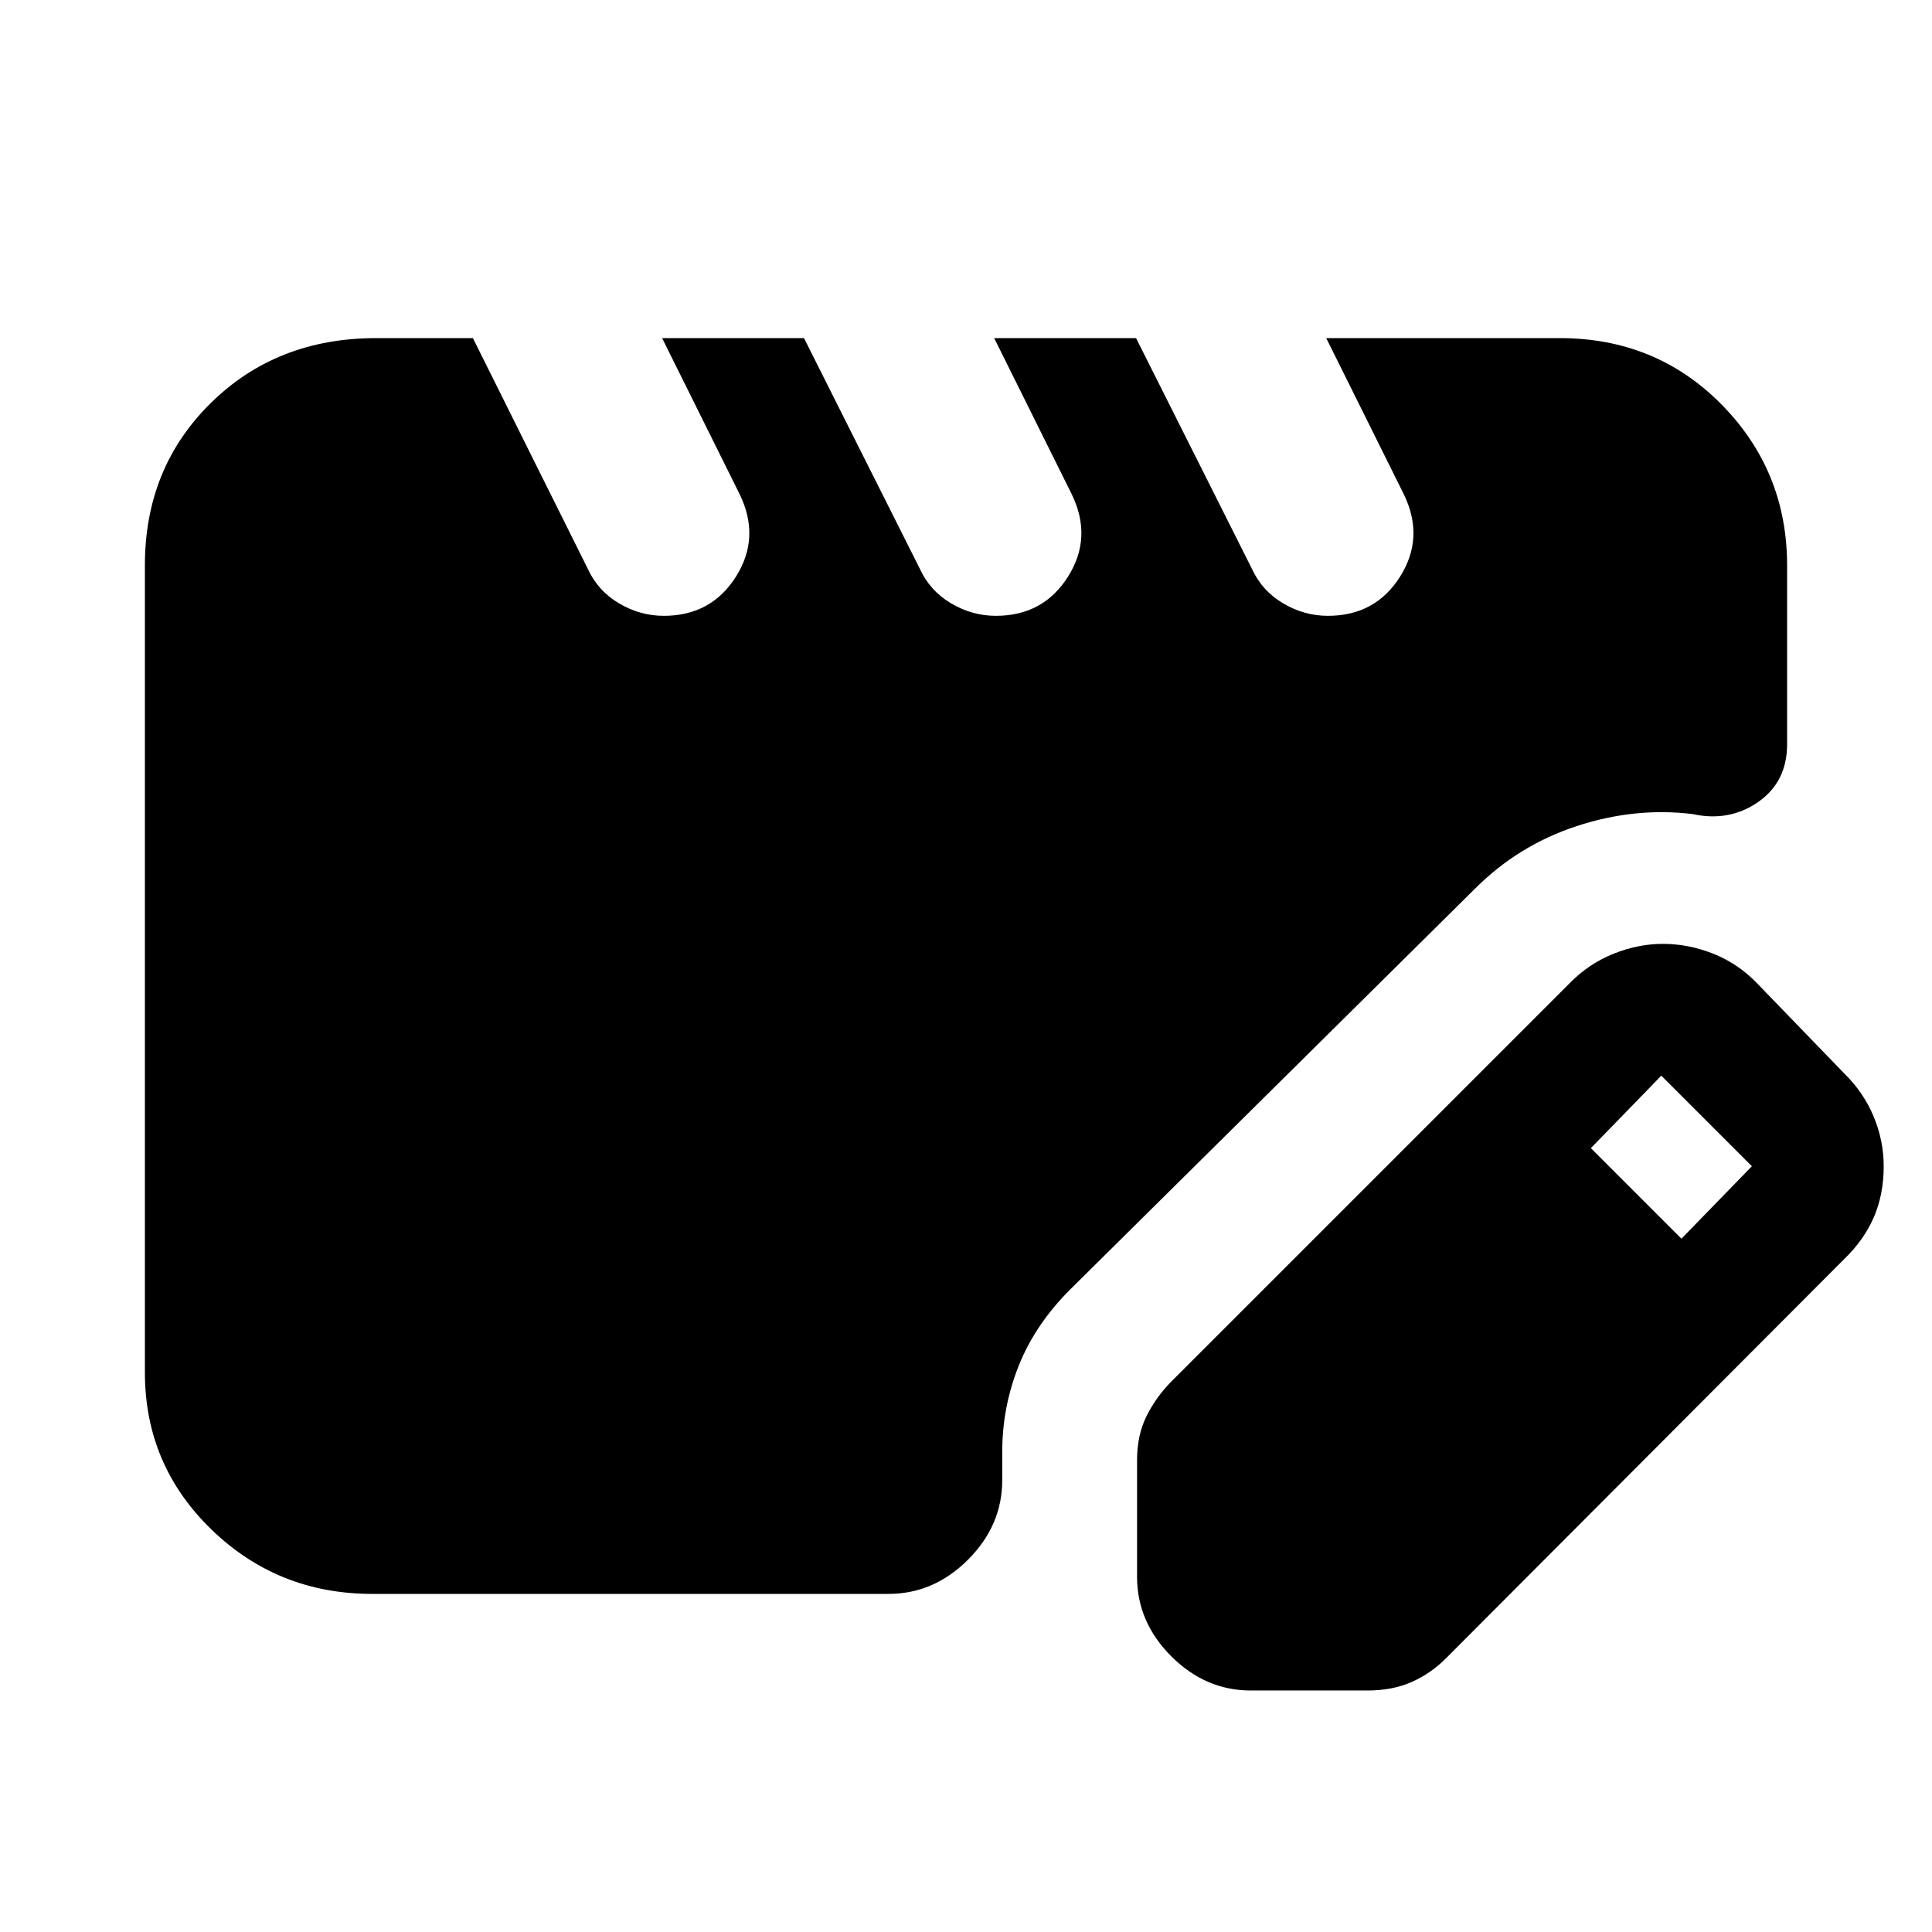 <svg xmlns="http://www.w3.org/2000/svg" height="20" viewBox="0 -960 960 960" width="20"><path d="M185-168q-46.94 0-79.97-32.03T72-278v-401.18q0-48.32 32.75-80.57Q137.5-792 186.98-792h48L292-677.5q5 11 15.5 17.25t22.31 6.25q23.61 0 35.9-19.5t1.79-41L329-792h70.5L457-677.5q5 11 15.5 17.25t22.31 6.25q23.61 0 35.9-19.5t1.79-41L494-792h70.5L622-677.5q5 11 15.5 17.25t22.31 6.25q23.61 0 35.9-19.5t1.79-41L659-792h116q47.94 0 80.47 33.03T888-679v88.78q0 18.72-14.37 28.72-14.38 10-32.63 6-28.7-3.5-57.6 6-28.9 9.5-50.4 31l-201 199q-17.52 17.41-25.76 38.01-8.24 20.6-8.24 42.99v14q0 22.5-17 39.5t-39.5 17H185Zm380-8.5v-58q0-12.45 4.75-21.93T582-273.5l198-198q9.5-9.68 21.76-14.59 12.25-4.91 24.51-4.91 12.55 0 24.69 4.75T872.5-472l44 45.5q9.59 9.42 14.54 21.38Q936-393.17 936-380.5q0 14-4.88 25.28-4.88 11.28-14.62 20.72L718.5-136q-7.44 7.5-17 11.75-9.55 4.25-22 4.25h-58q-22.5 0-39.5-17t-17-39.5Zm270.5-168 35-36-45-45-35 36 45 45Z"/></svg>